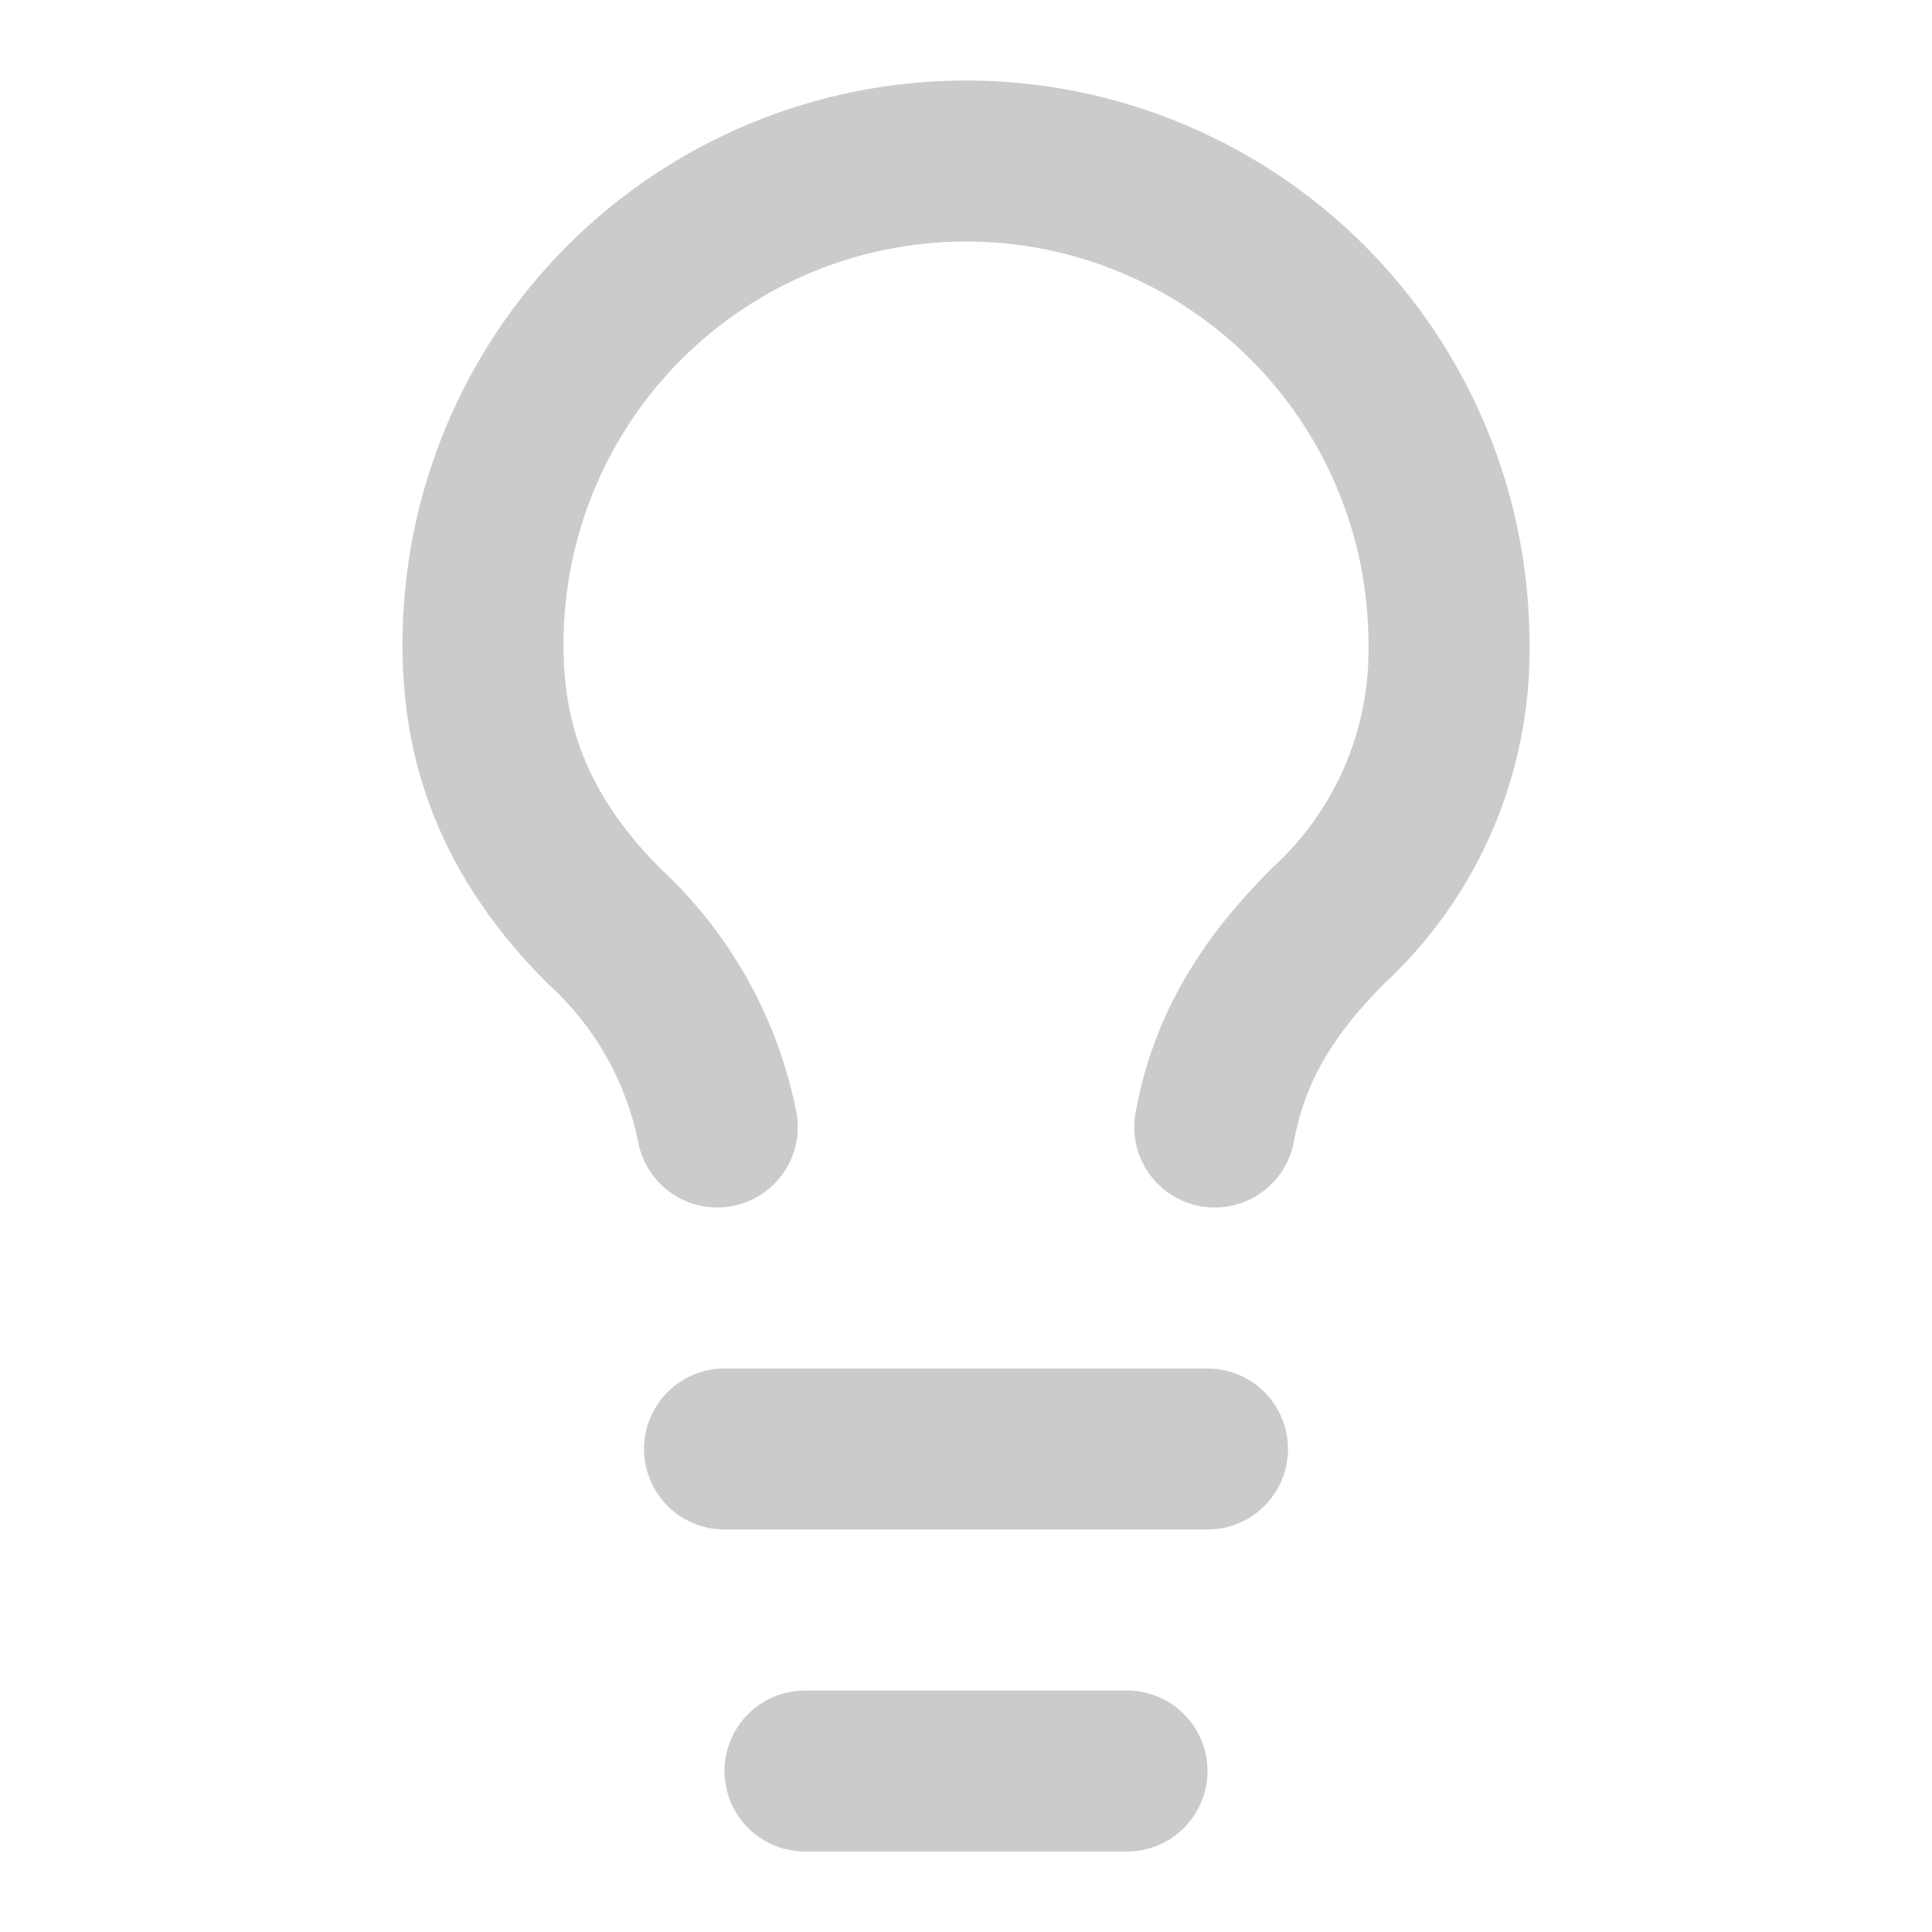 <svg width="24" height="24" viewBox="0 0 24 24" fill="none" xmlns="http://www.w3.org/2000/svg">
<path d="M9 18H15" stroke="#CBCBCB" stroke-width="2" stroke-linecap="round" stroke-linejoin="round"/>
<path d="M10 22H14" stroke="#CBCBCB" stroke-width="2" stroke-linecap="round" stroke-linejoin="round"/>
<path d="M15.09 14C15.27 13.02 15.74 12.26 16.5 11.5C16.983 11.056 17.366 10.514 17.625 9.911C17.883 9.307 18.011 8.656 18 8C18 6.409 17.368 4.883 16.243 3.757C15.117 2.632 13.591 2 12 2C10.409 2 8.883 2.632 7.757 3.757C6.632 4.883 6 6.409 6 8C6 9 6.23 10.23 7.5 11.5C8.224 12.162 8.718 13.038 8.91 14" stroke="#CBCBCB" stroke-width="2" stroke-linecap="round" stroke-linejoin="round"/>
</svg>
